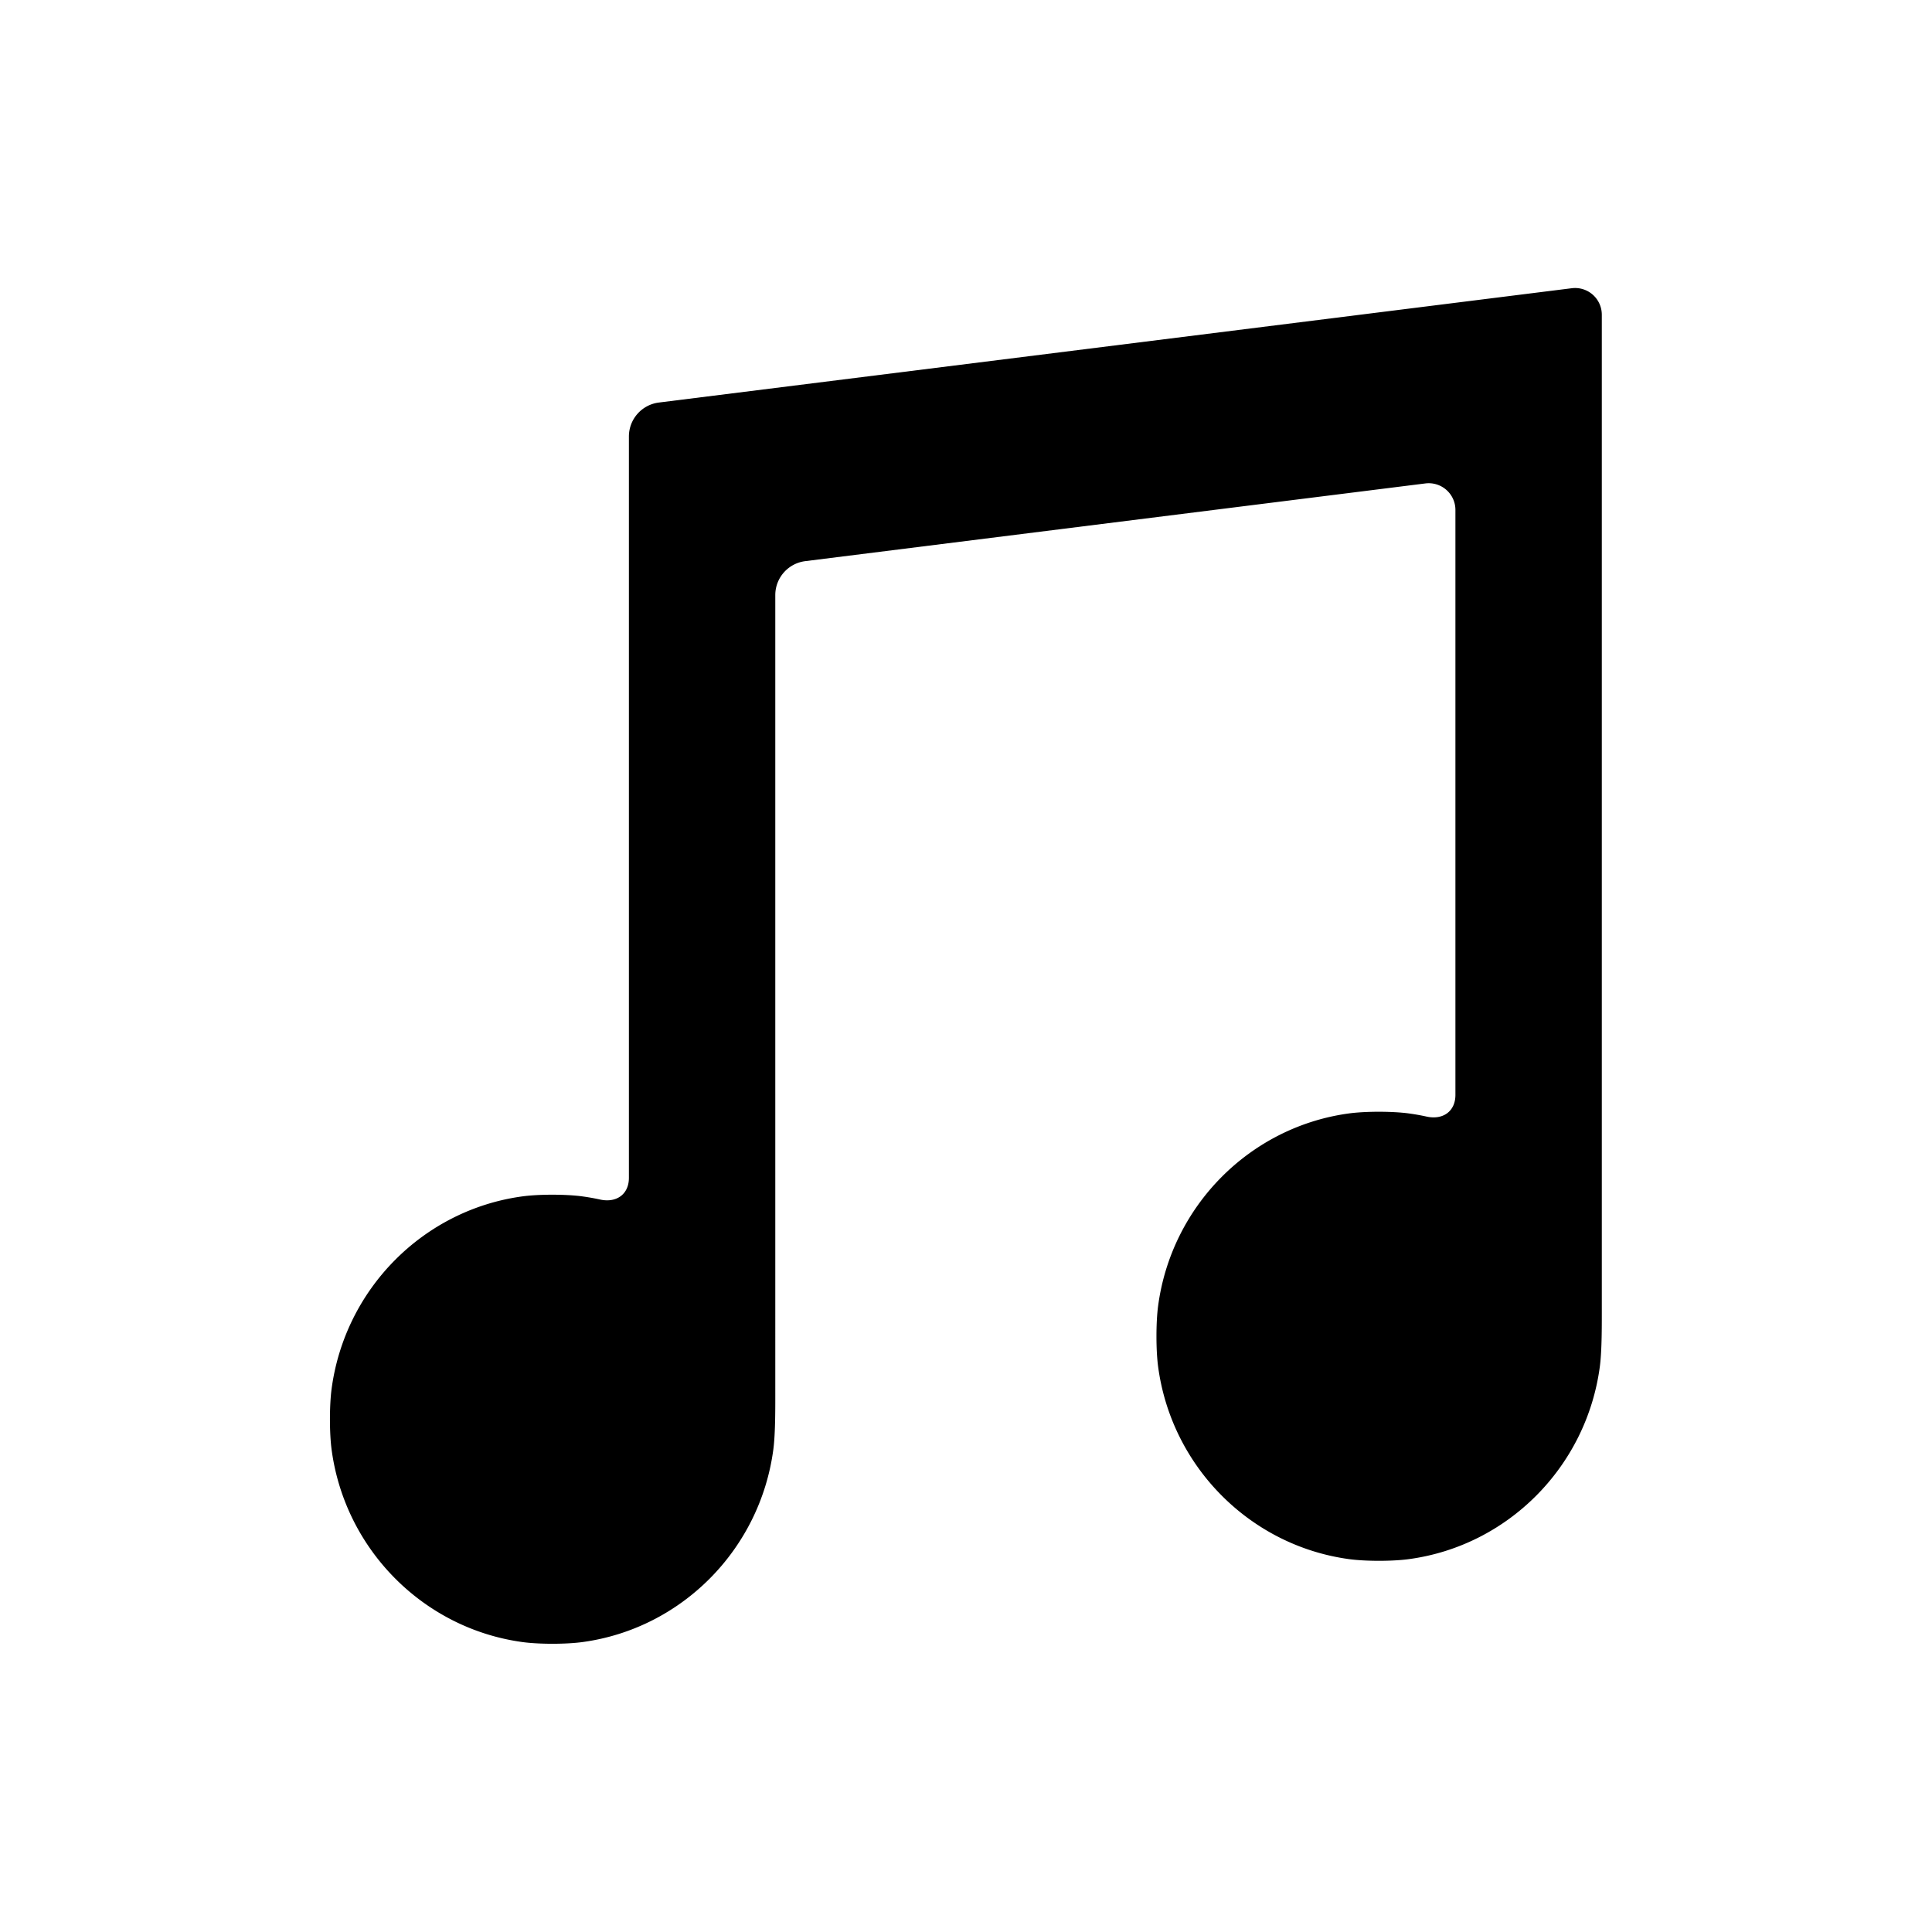 <?xml version="1.0" encoding="UTF-8" standalone="no"?>
<!-- Created with Inkscape (http://www.inkscape.org/) -->

<svg
   width="64"
   height="64"
   viewBox="0 0 16.933 16.933"
   version="1.1"
   id="svg5"
   xmlns="http://www.w3.org/2000/svg"
   xmlns:svg="http://www.w3.org/2000/svg">
  <defs
     id="defs2" />
  <g
     id="layer1">
    <path
       id="path165"
       style="fill:#000000;stroke:none;stroke-width:0.668;stroke-linecap:round"
       d="M 13.777,2.526 5.775,3.528 A 0.3,0.3 131.433 0 0 5.512,3.825 v 1.021 5.477 c 0,0.146 -0.111,0.222 -0.254,0.19 -0.05,-0.011 -0.101,-0.02 -0.152,-0.027 -0.145,-0.02 -0.383,-0.02 -0.528,-2.29e-4 -0.868,0.118 -1.556,0.812 -1.672,1.689 -0.019,0.145 -0.019,0.383 -8.9e-6,0.528 0.116,0.876 0.804,1.57 1.672,1.689 0.145,0.02 0.383,0.02 0.528,10e-6 0.868,-0.118 1.556,-0.812 1.672,-1.689 0.019,-0.145 0.017,-0.382 0.017,-0.528 V 5.215 A 0.3,0.3 131.431 0 1 7.059,4.918 L 12.493,4.237 a 0.234,0.234 41.431 0 1 0.263,0.232 v 5.127 c 0,0.146 -0.111,0.222 -0.254,0.19 -0.05,-0.011 -0.101,-0.02 -0.152,-0.027 -0.145,-0.02 -0.383,-0.02 -0.528,-2.284e-4 -0.868,0.118 -1.556,0.812 -1.672,1.689 -0.019,0.145 -0.019,0.383 -1e-5,0.528 0.116,0.876 0.804,1.57 1.672,1.689 0.145,0.02 0.383,0.02 0.528,10e-6 0.868,-0.118 1.556,-0.812 1.672,-1.689 0.019,-0.145 0.017,-0.382 0.017,-0.528 l 0,-7.139 0,-1.55 A 0.234,0.234 41.433 0 0 13.777,2.526 Z" />
  </g>
</svg>
